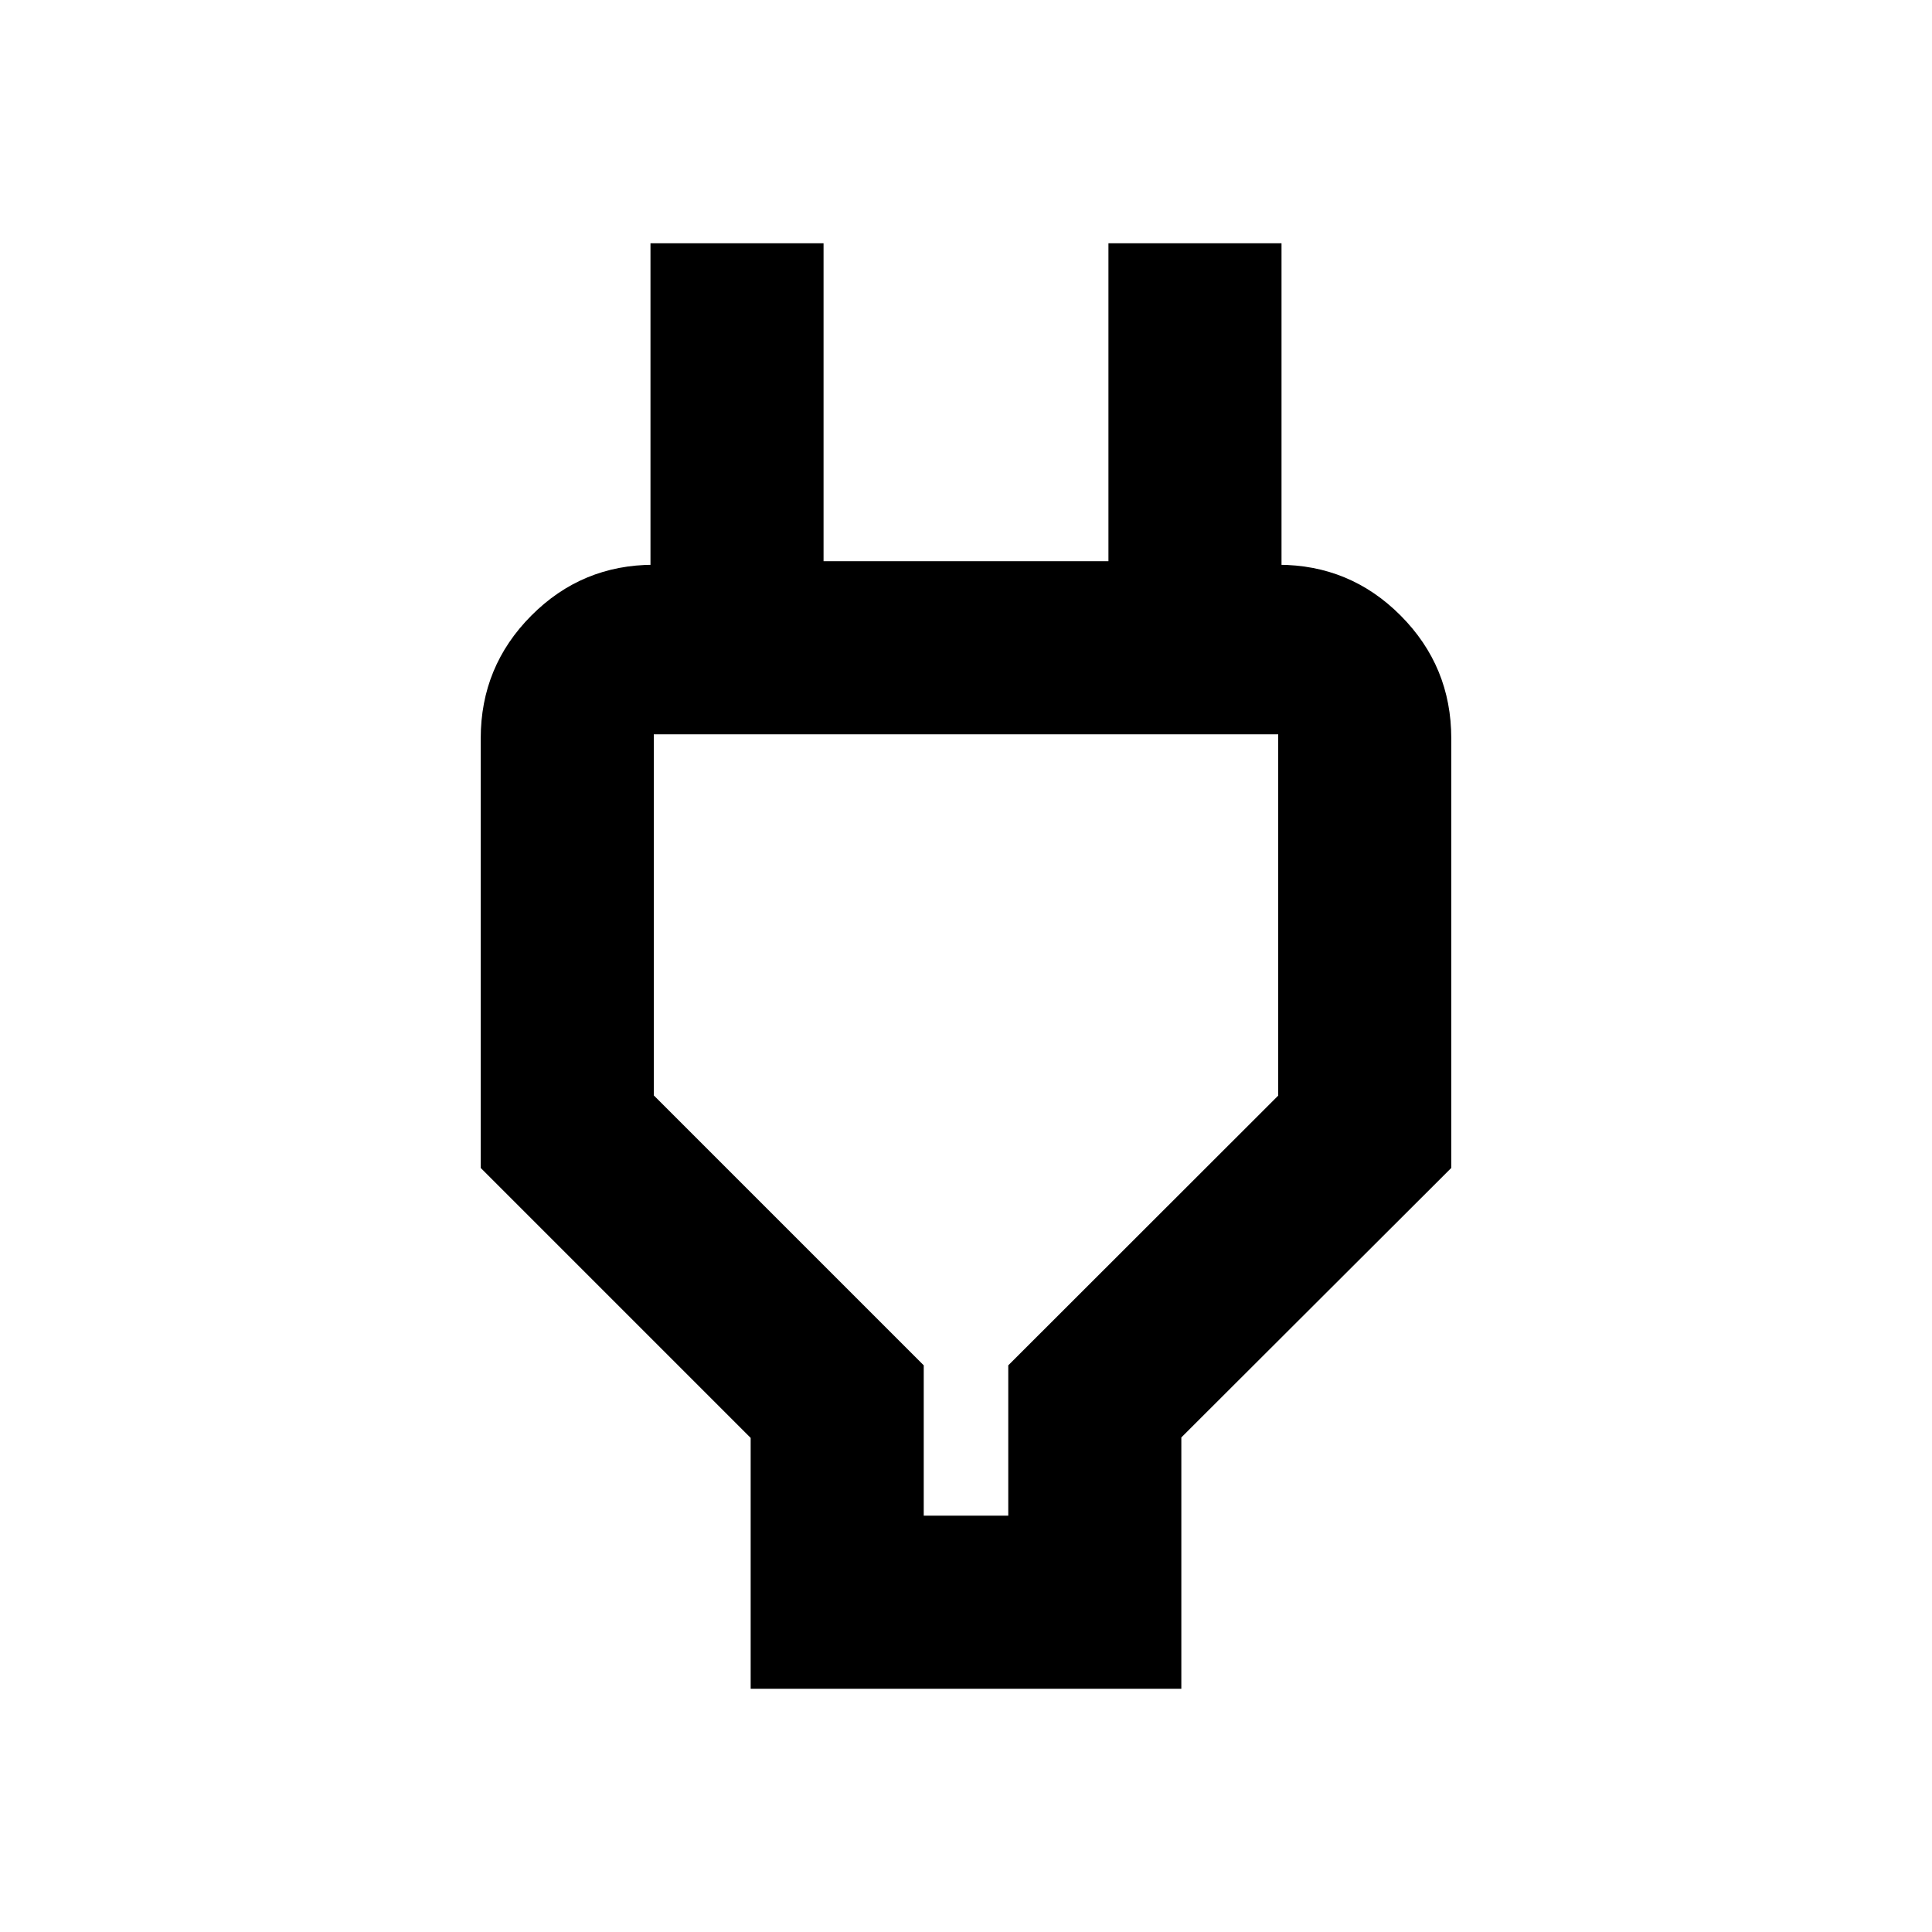 <svg xmlns="http://www.w3.org/2000/svg" height="24" viewBox="0 -960 960 960" width="24"><path d="M459-206.87h42v-74.7l134.13-134.02v-179.54H324.87v179.43L459-281.57v74.7Zm-86 86v-124.65L238.87-379.65v-213.48q0-35.72 25.14-60.98 25.14-25.26 60.86-25.26h41.35l-43 42.76v-202.52h86v158h141.56v-158h86v202.52l-43-42.76h41.35q35.72 0 60.86 25.26t25.14 60.98v213.48L587-245.75v124.88H373ZM480-401Z"/></svg>